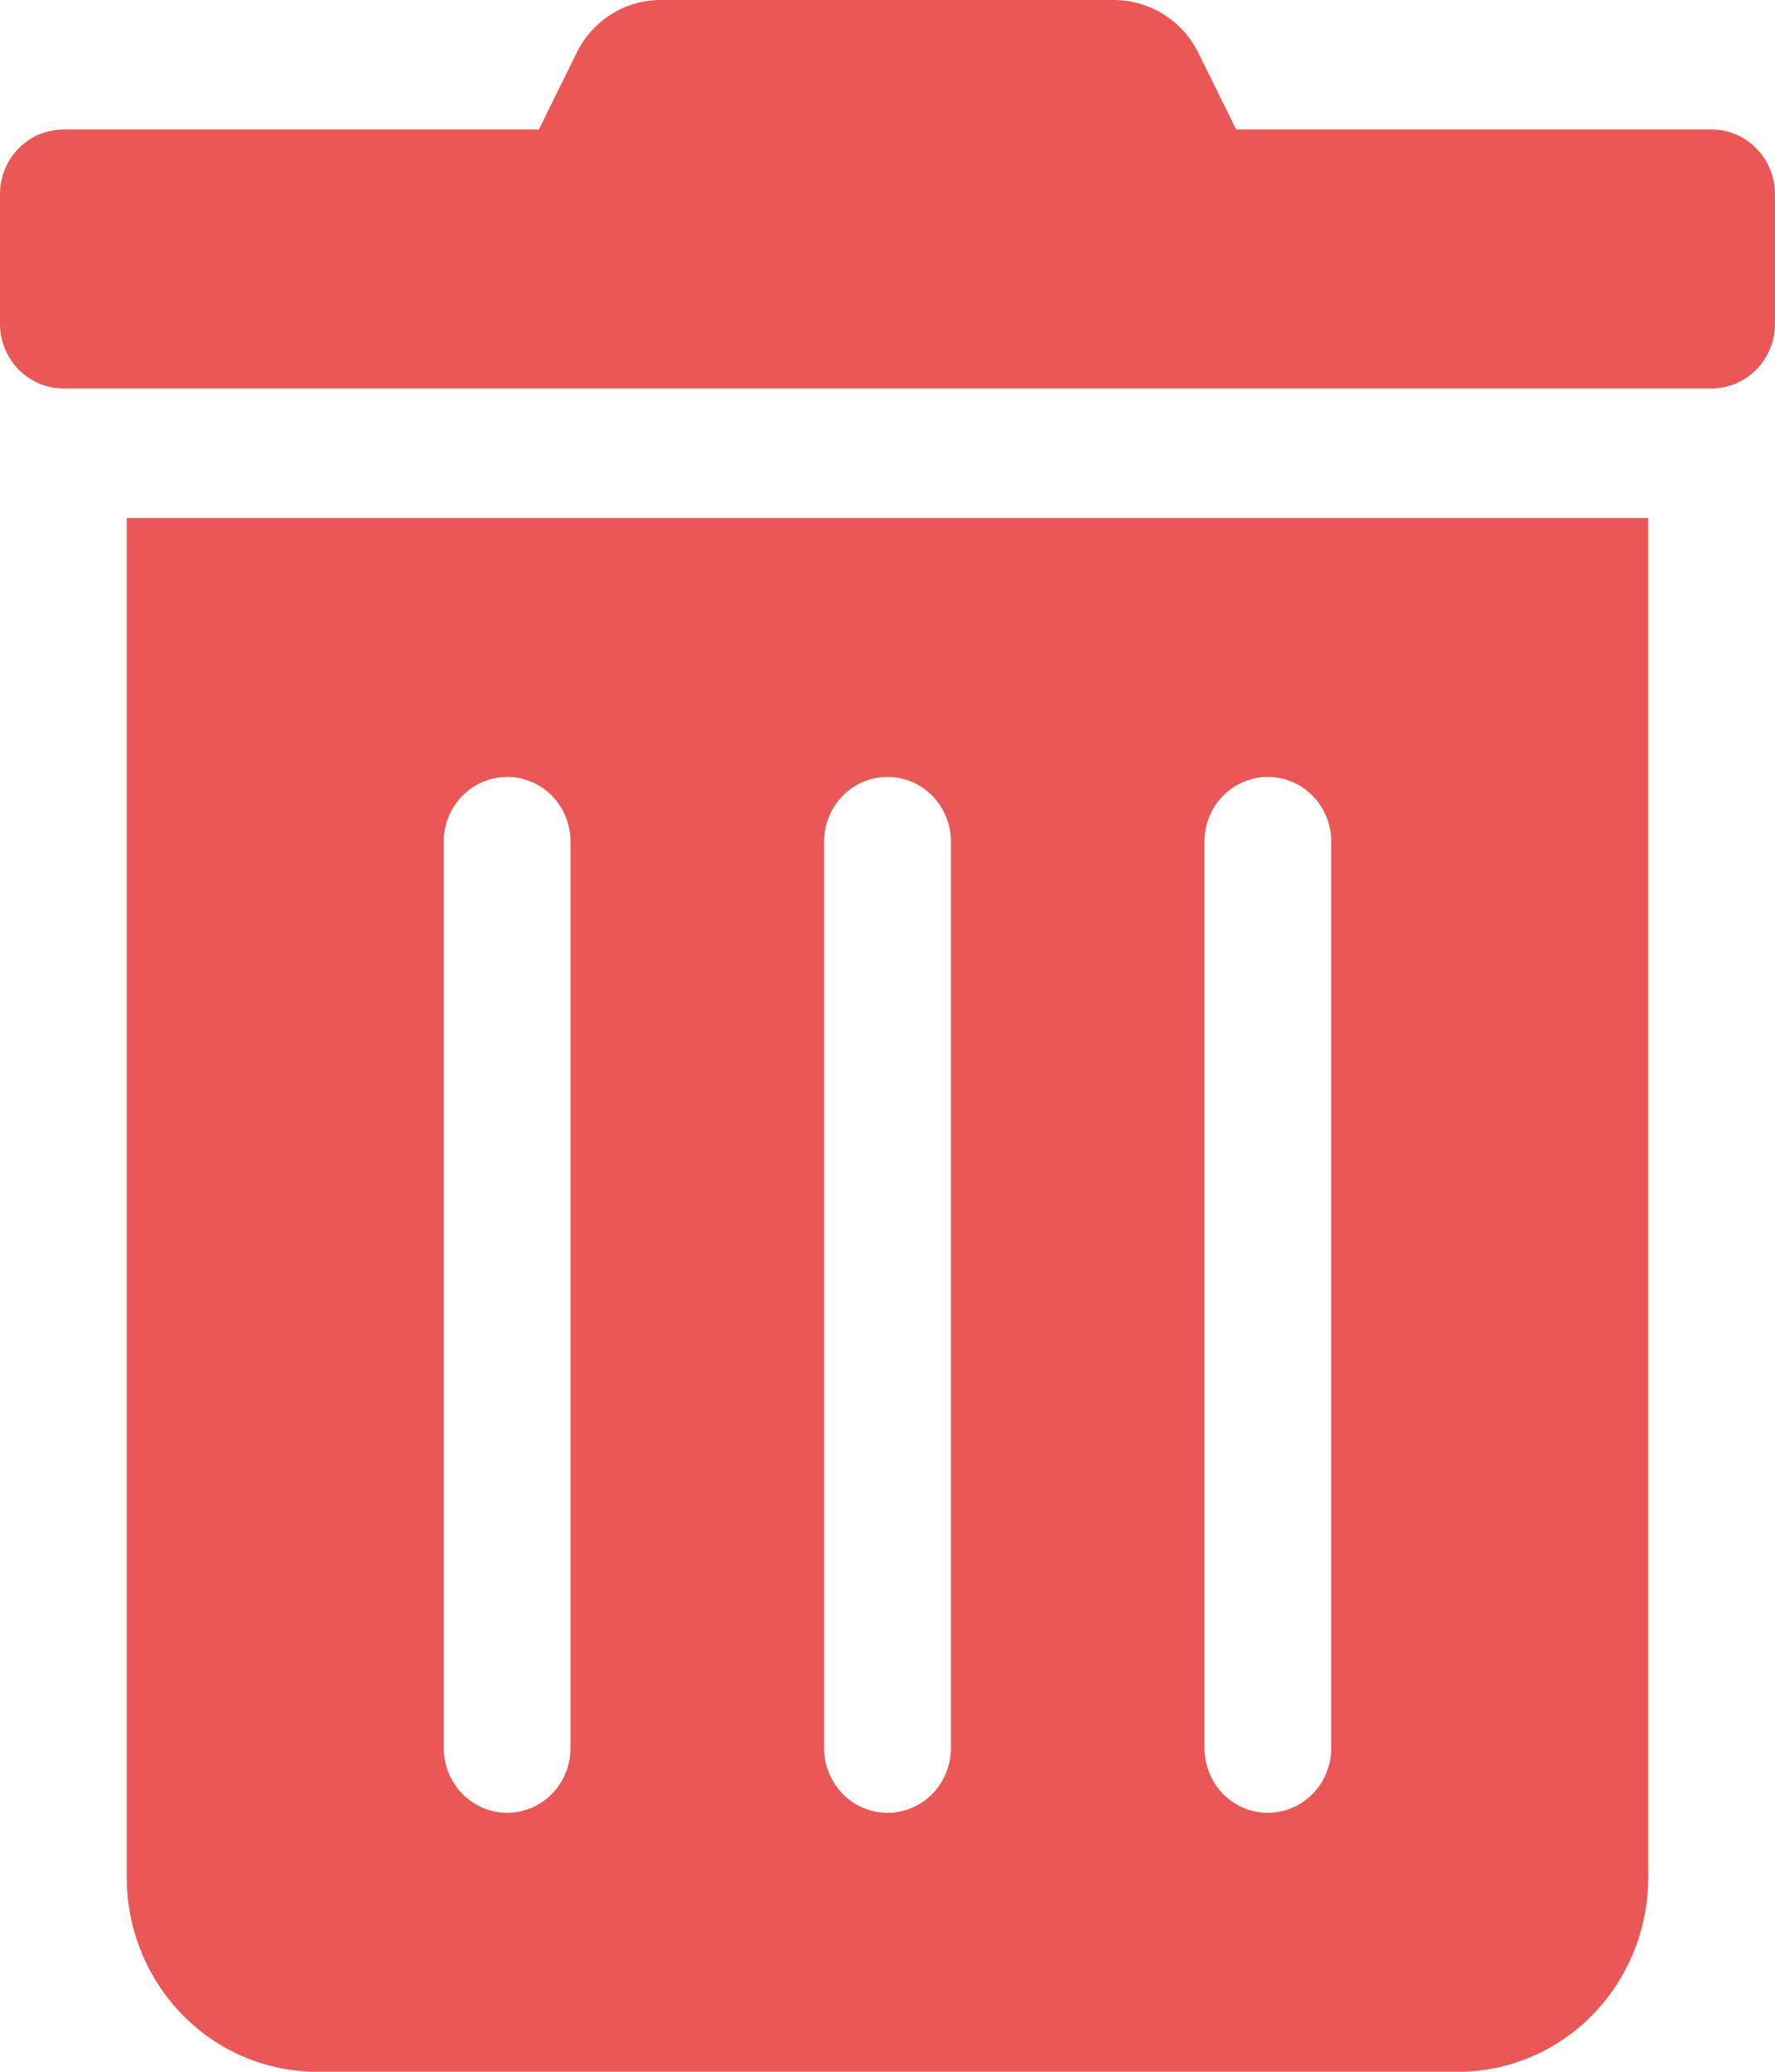 <svg width="12" height="14" viewBox="0 0 12 14" fill="none" xmlns="http://www.w3.org/2000/svg">
<path d="M0.857 12.688C0.857 13.036 0.993 13.369 1.234 13.616C1.475 13.862 1.802 14 2.143 14H9.857C10.198 14 10.525 13.862 10.766 13.616C11.007 13.369 11.143 13.036 11.143 12.688V3.5H0.857V12.688ZM8.143 5.688C8.143 5.571 8.188 5.46 8.268 5.378C8.349 5.296 8.458 5.25 8.571 5.25C8.685 5.25 8.794 5.296 8.874 5.378C8.955 5.46 9 5.571 9 5.688V11.812C9 11.928 8.955 12.04 8.874 12.122C8.794 12.204 8.685 12.25 8.571 12.25C8.458 12.25 8.349 12.204 8.268 12.122C8.188 12.04 8.143 11.928 8.143 11.812V5.688ZM5.571 5.688C5.571 5.571 5.617 5.46 5.697 5.378C5.777 5.296 5.886 5.25 6 5.25C6.114 5.25 6.223 5.296 6.303 5.378C6.383 5.46 6.429 5.571 6.429 5.688V11.812C6.429 11.928 6.383 12.04 6.303 12.122C6.223 12.204 6.114 12.25 6 12.25C5.886 12.25 5.777 12.204 5.697 12.122C5.617 12.04 5.571 11.928 5.571 11.812V5.688ZM3 5.688C3 5.571 3.045 5.46 3.126 5.378C3.206 5.296 3.315 5.25 3.429 5.25C3.542 5.25 3.651 5.296 3.732 5.378C3.812 5.46 3.857 5.571 3.857 5.688V11.812C3.857 11.928 3.812 12.04 3.732 12.122C3.651 12.204 3.542 12.25 3.429 12.25C3.315 12.25 3.206 12.204 3.126 12.122C3.045 12.04 3 11.928 3 11.812V5.688ZM11.571 0.875H8.357L8.105 0.364C8.052 0.254 7.97 0.162 7.868 0.098C7.766 0.034 7.649 -8.27959e-05 7.529 4.7941e-06H4.468C4.348 -0 4.231 0.033 4.13 0.098C4.029 0.162 3.947 0.254 3.895 0.364L3.643 0.875H0.429C0.315 0.875 0.206 0.921 0.126 1.003C0.045 1.085 0 1.196 0 1.312L0 2.188C0 2.304 0.045 2.415 0.126 2.497C0.206 2.579 0.315 2.625 0.429 2.625H11.571C11.685 2.625 11.794 2.579 11.874 2.497C11.955 2.415 12 2.304 12 2.188V1.312C12 1.196 11.955 1.085 11.874 1.003C11.794 0.921 11.685 0.875 11.571 0.875Z" fill="#EB5757"/>
</svg>
